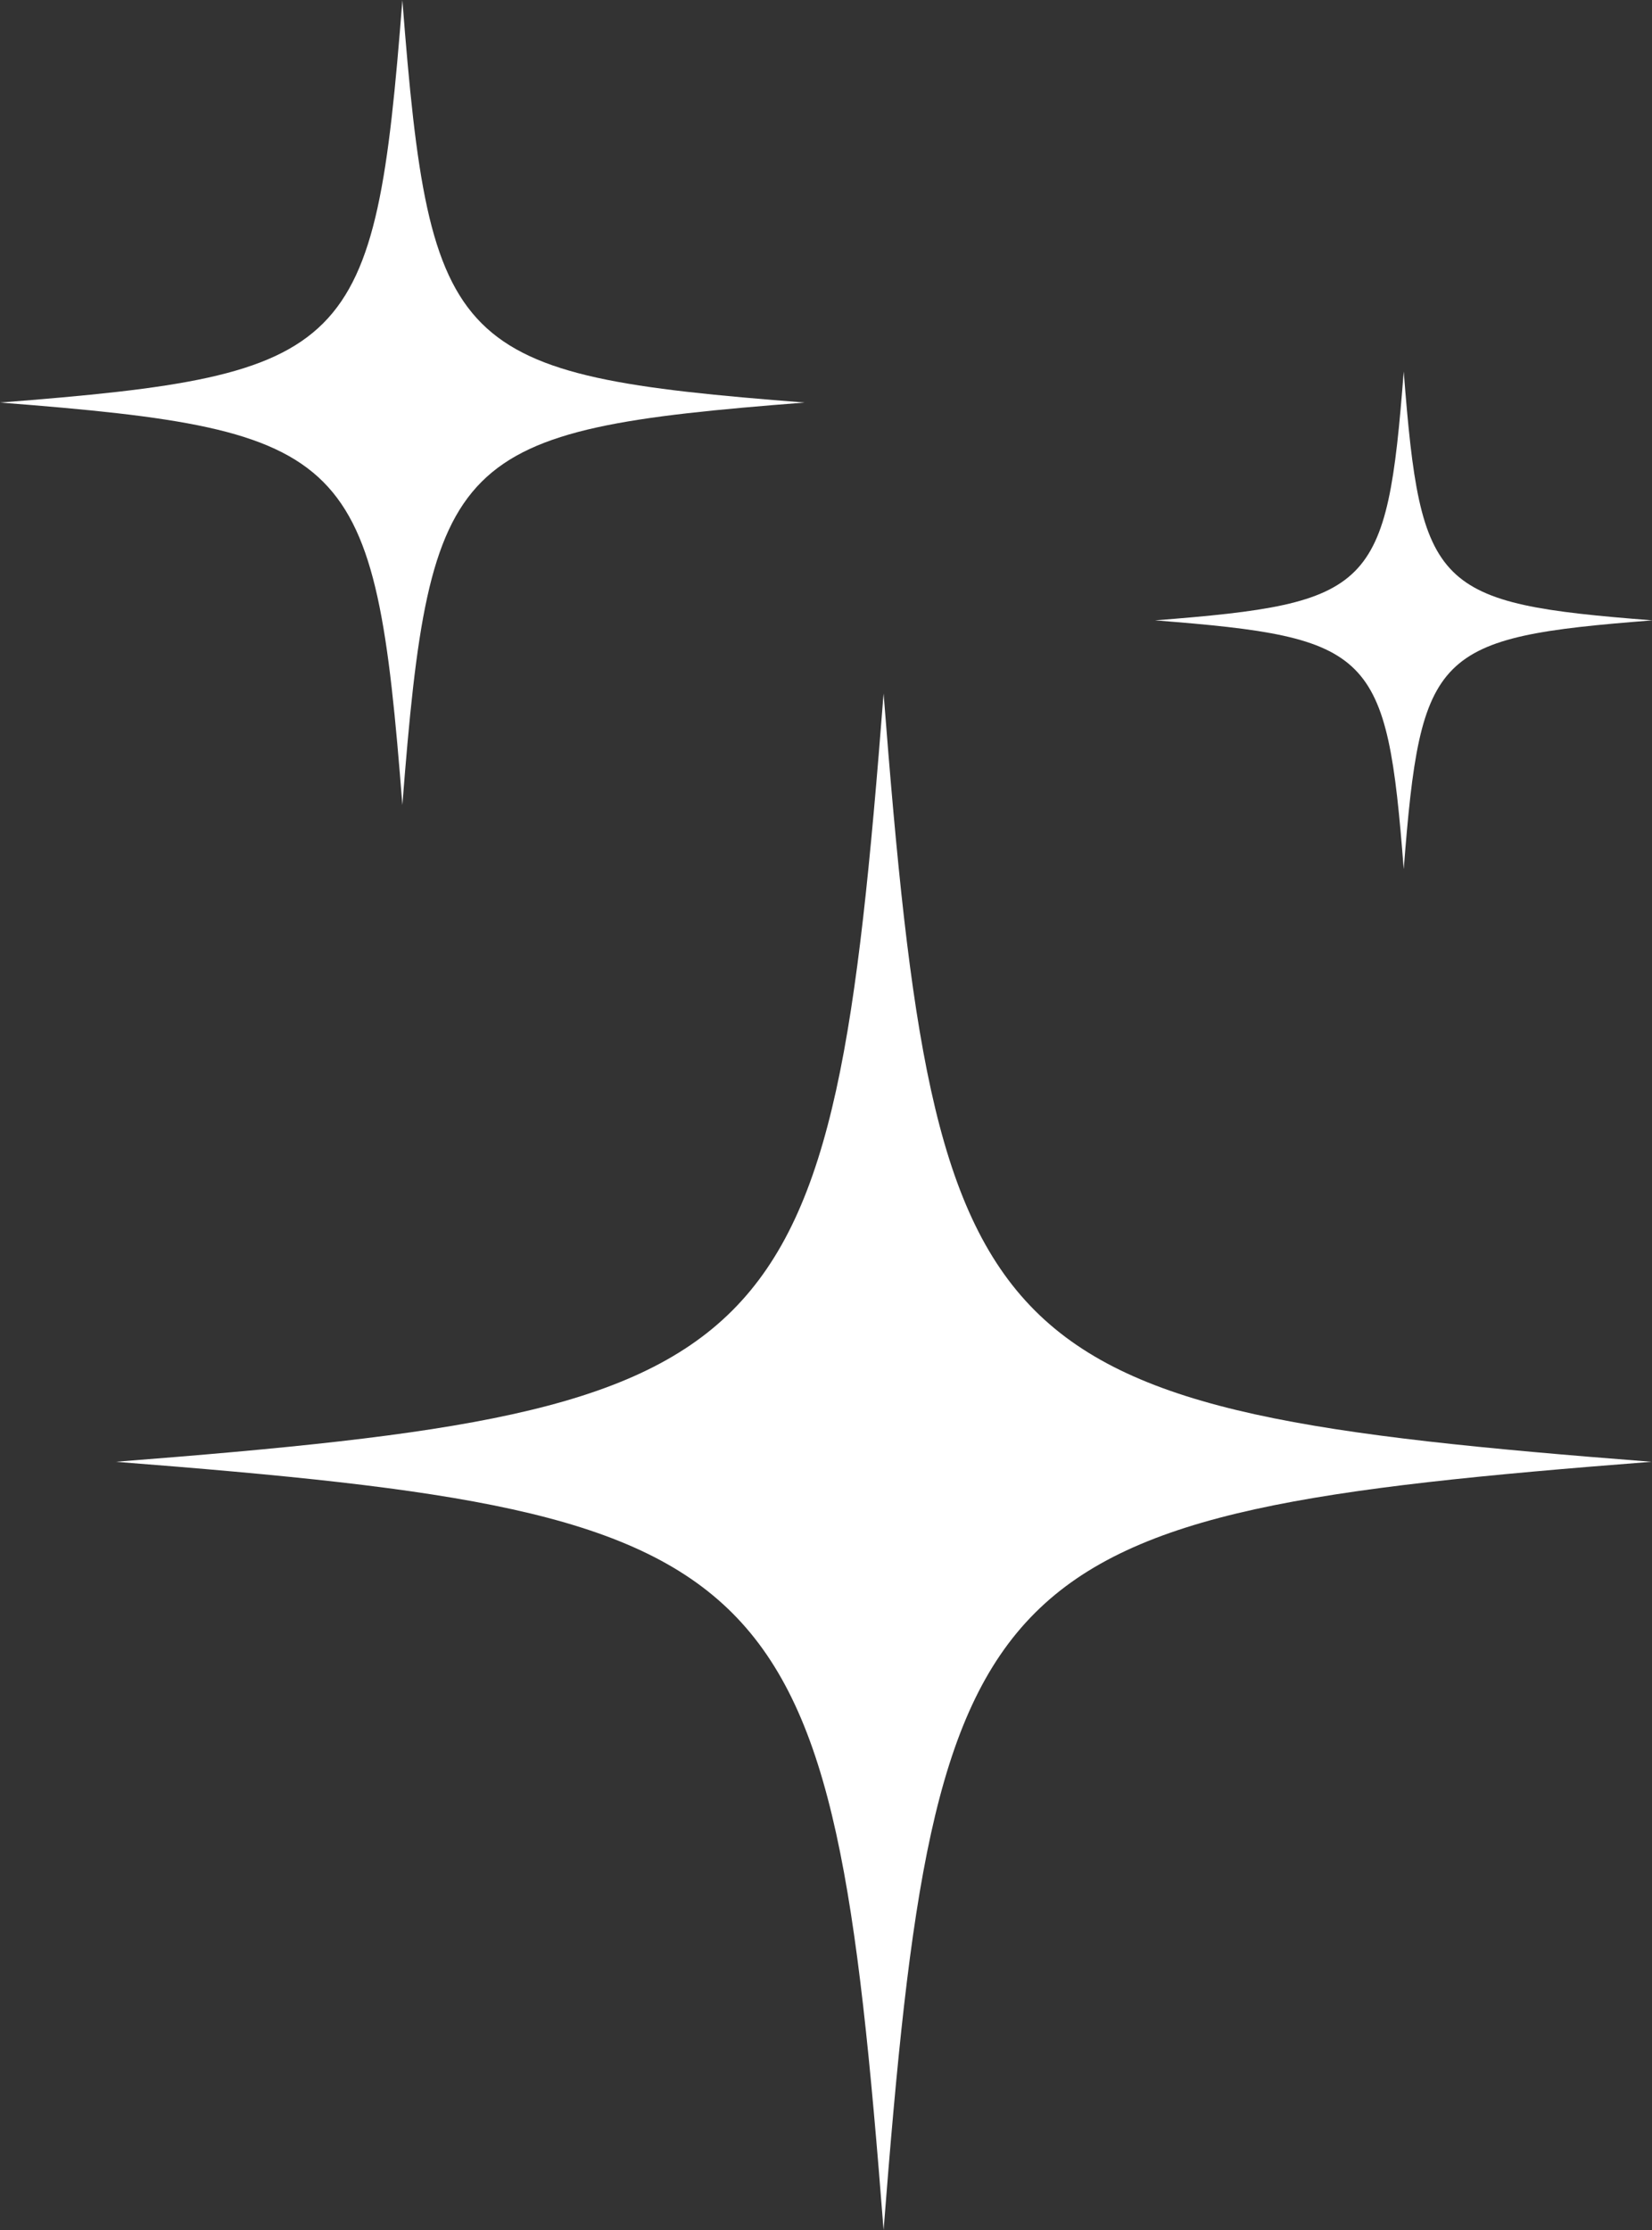 <?xml version="1.0" encoding="UTF-8" standalone="no"?><svg xmlns="http://www.w3.org/2000/svg" xmlns:xlink="http://www.w3.org/1999/xlink" fill="#ffffff" height="382.8" preserveAspectRatio="xMidYMid meet" version="1" viewBox="108.1 58.6 283.7 382.8" width="283.7" zoomAndPan="magnify"><rect x="108.1" y="58.6" width="283.7" height="382.8" fill="#333333" stroke="none"/><g id="change1_1"><path d="M 391.707 309.508 C 276.137 318.508 268.84 325.805 259.84 441.375 C 250.836 325.805 243.539 318.508 127.973 309.508 C 243.539 300.508 250.836 293.211 259.84 177.641 C 268.84 293.211 276.137 300.508 391.707 309.508"/><path d="M 246.273 127.695 C 185.738 132.41 181.914 136.234 177.199 196.77 C 172.484 136.234 168.664 132.41 108.129 127.695 C 168.664 122.98 172.484 119.16 177.199 58.625 C 181.914 119.16 185.738 122.98 246.273 127.695"/><path d="M 391.871 165.082 C 354.441 167.996 352.078 170.359 349.164 207.785 C 346.25 170.359 343.887 167.996 306.461 165.082 C 343.887 162.164 346.25 159.805 349.164 122.375 C 352.078 159.805 354.441 162.164 391.871 165.082"/></g></svg>